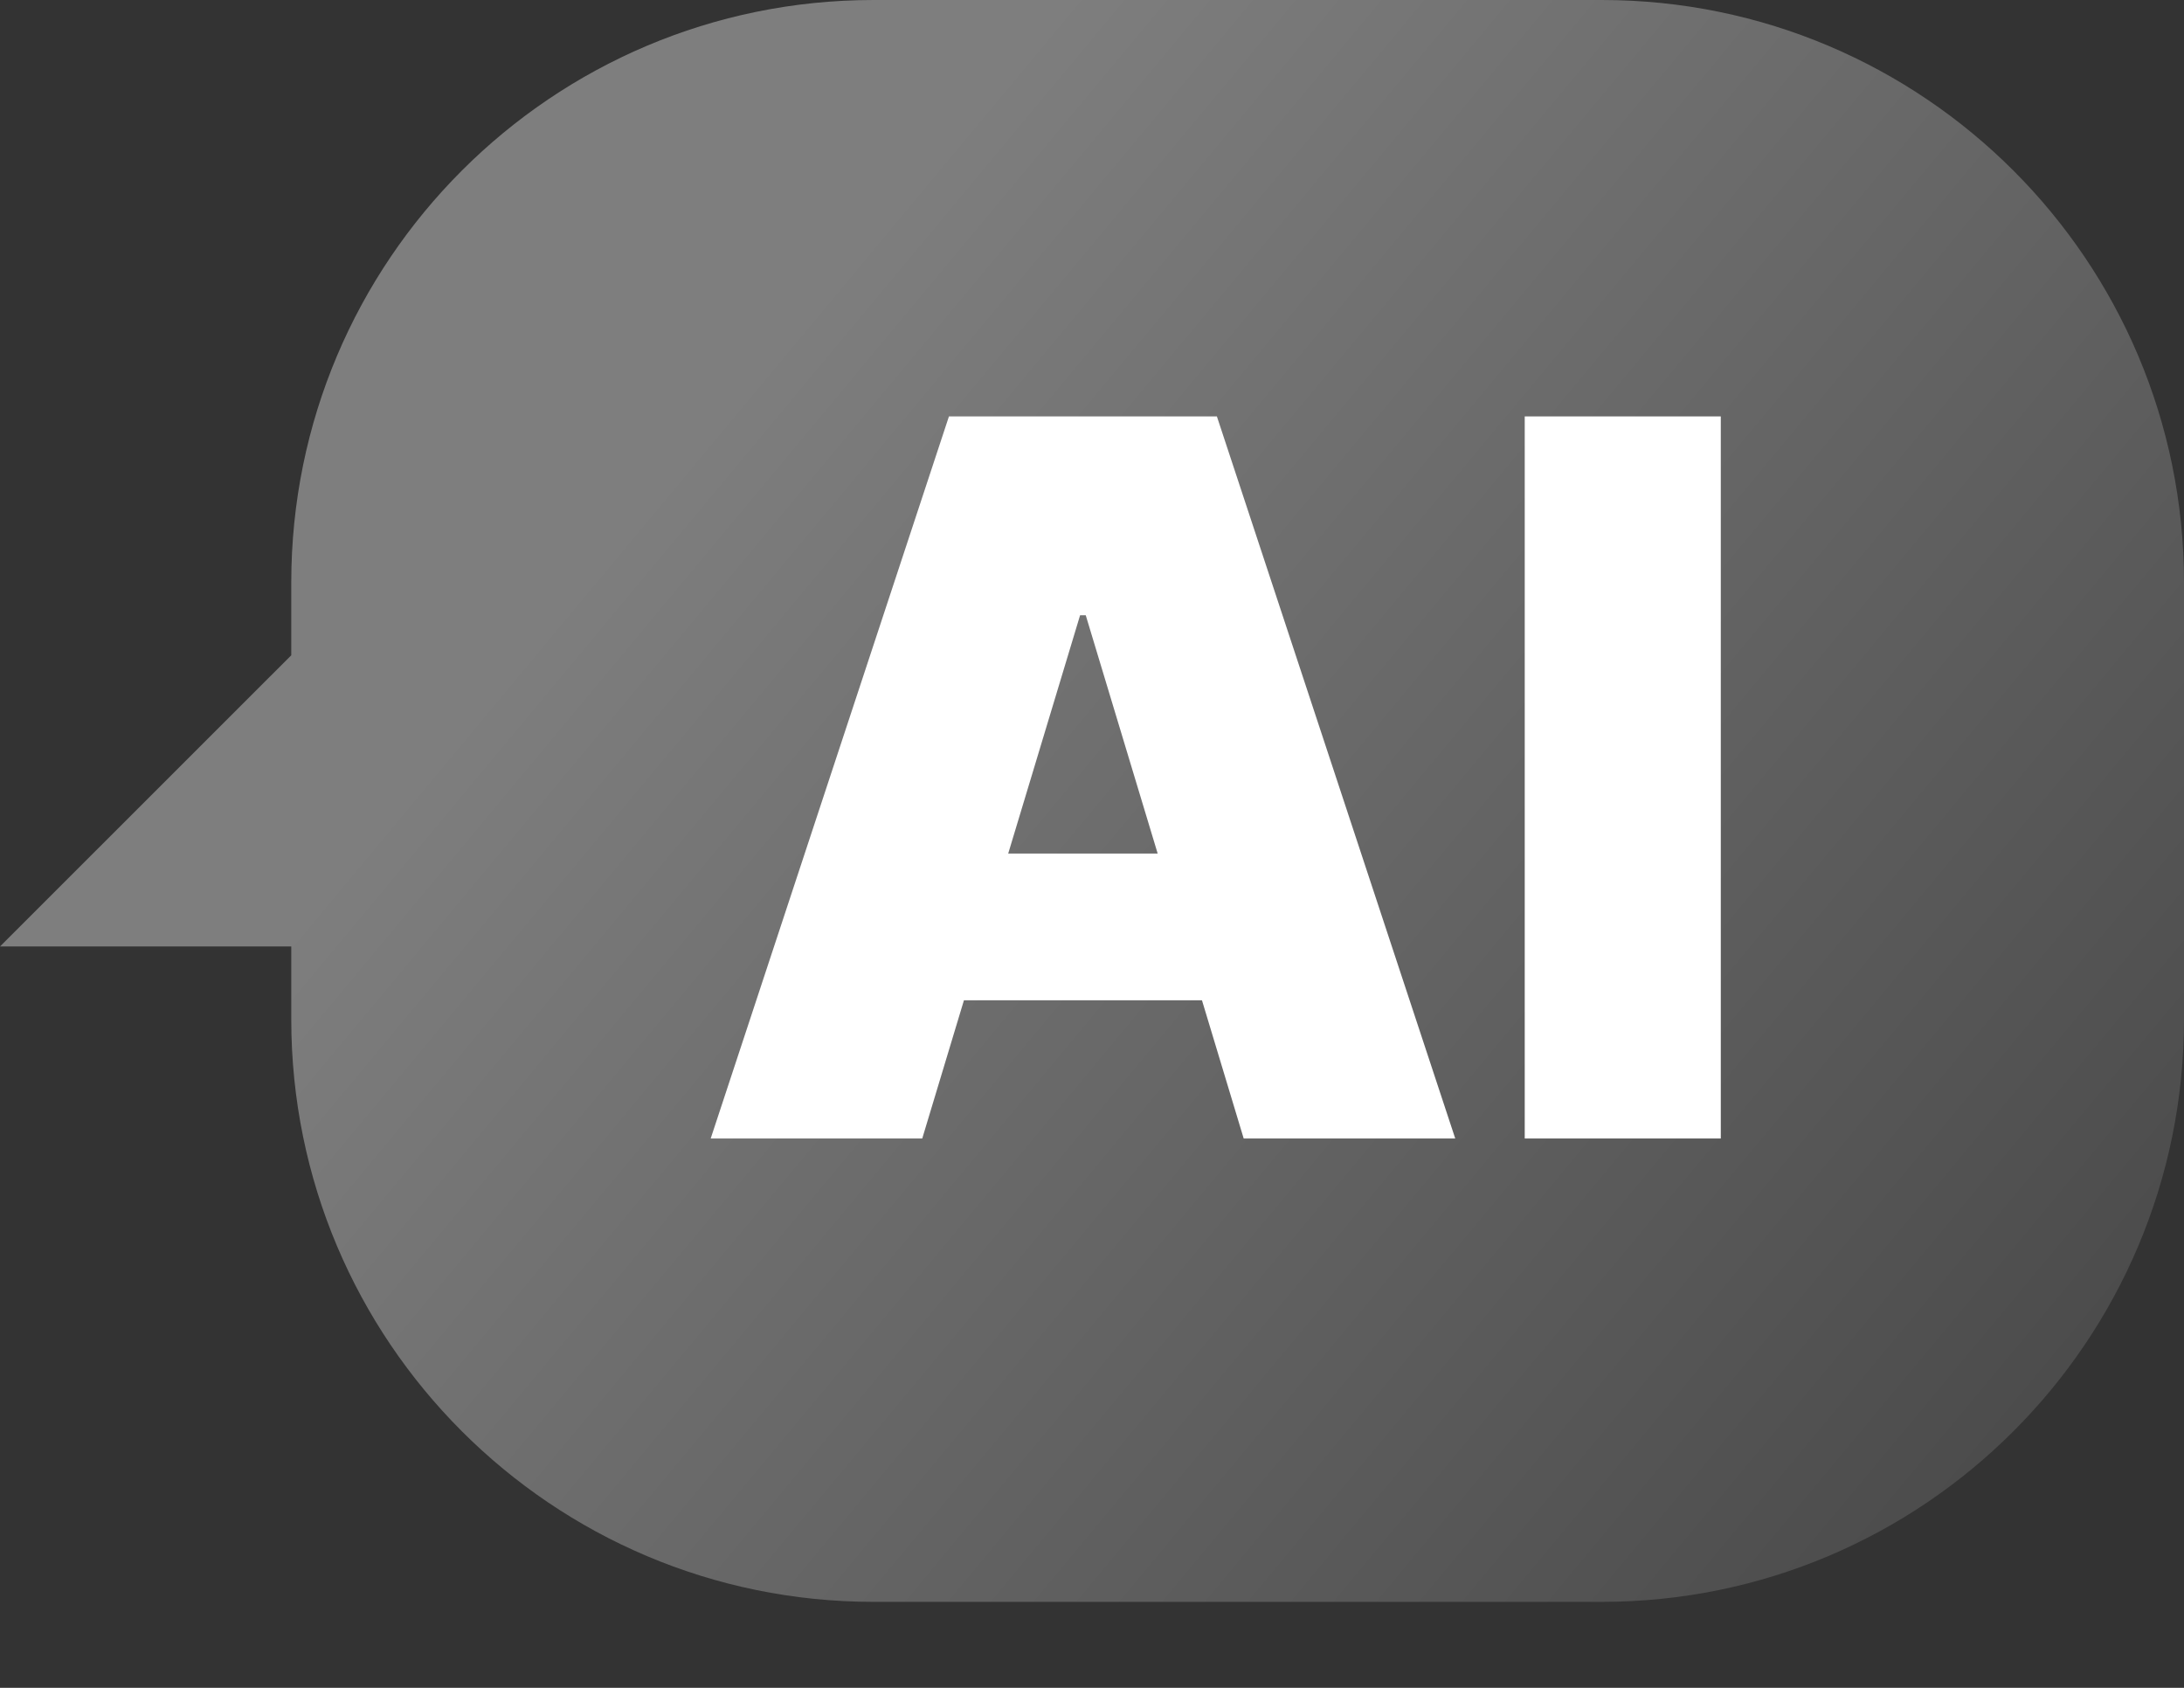 <svg width="22" height="17" viewBox="0 0 22 17" fill="none" xmlns="http://www.w3.org/2000/svg">
<rect x="0" y="0" width="22" height="17" fill="#333333" stroke="none"/>
<path d="M16.134 0C19.374 0 22 2.627 22 5.867V10.267C22 13.507 19.374 16.134 16.134 16.134H8.8C5.56 16.134 2.934 13.507 2.934 10.267V9.533H0L2.934 6.6V5.867C2.934 2.627 5.56 0 8.8 0H16.134Z" fill="url(#paint0_linear_12005_1430)"/>
<path d="M9.29 11.467H7.159L9.559 4.194H12.258L14.659 11.467H12.528L10.937 6.197H10.88L9.29 11.467ZM8.892 8.597H12.898V10.075H8.892V8.597ZM17.334 4.194V11.467H15.359V4.194H17.334Z" fill="white"/>
<defs>
<linearGradient id="paint0_linear_12005_1430" x1="3.96" y1="8.067" x2="19.259" y2="20.806" gradientUnits="userSpaceOnUse">
<stop stop-color="#7E7E7E"/>
<stop offset="1" stop-color="#424242"/>
</linearGradient>
</defs>
</svg>
